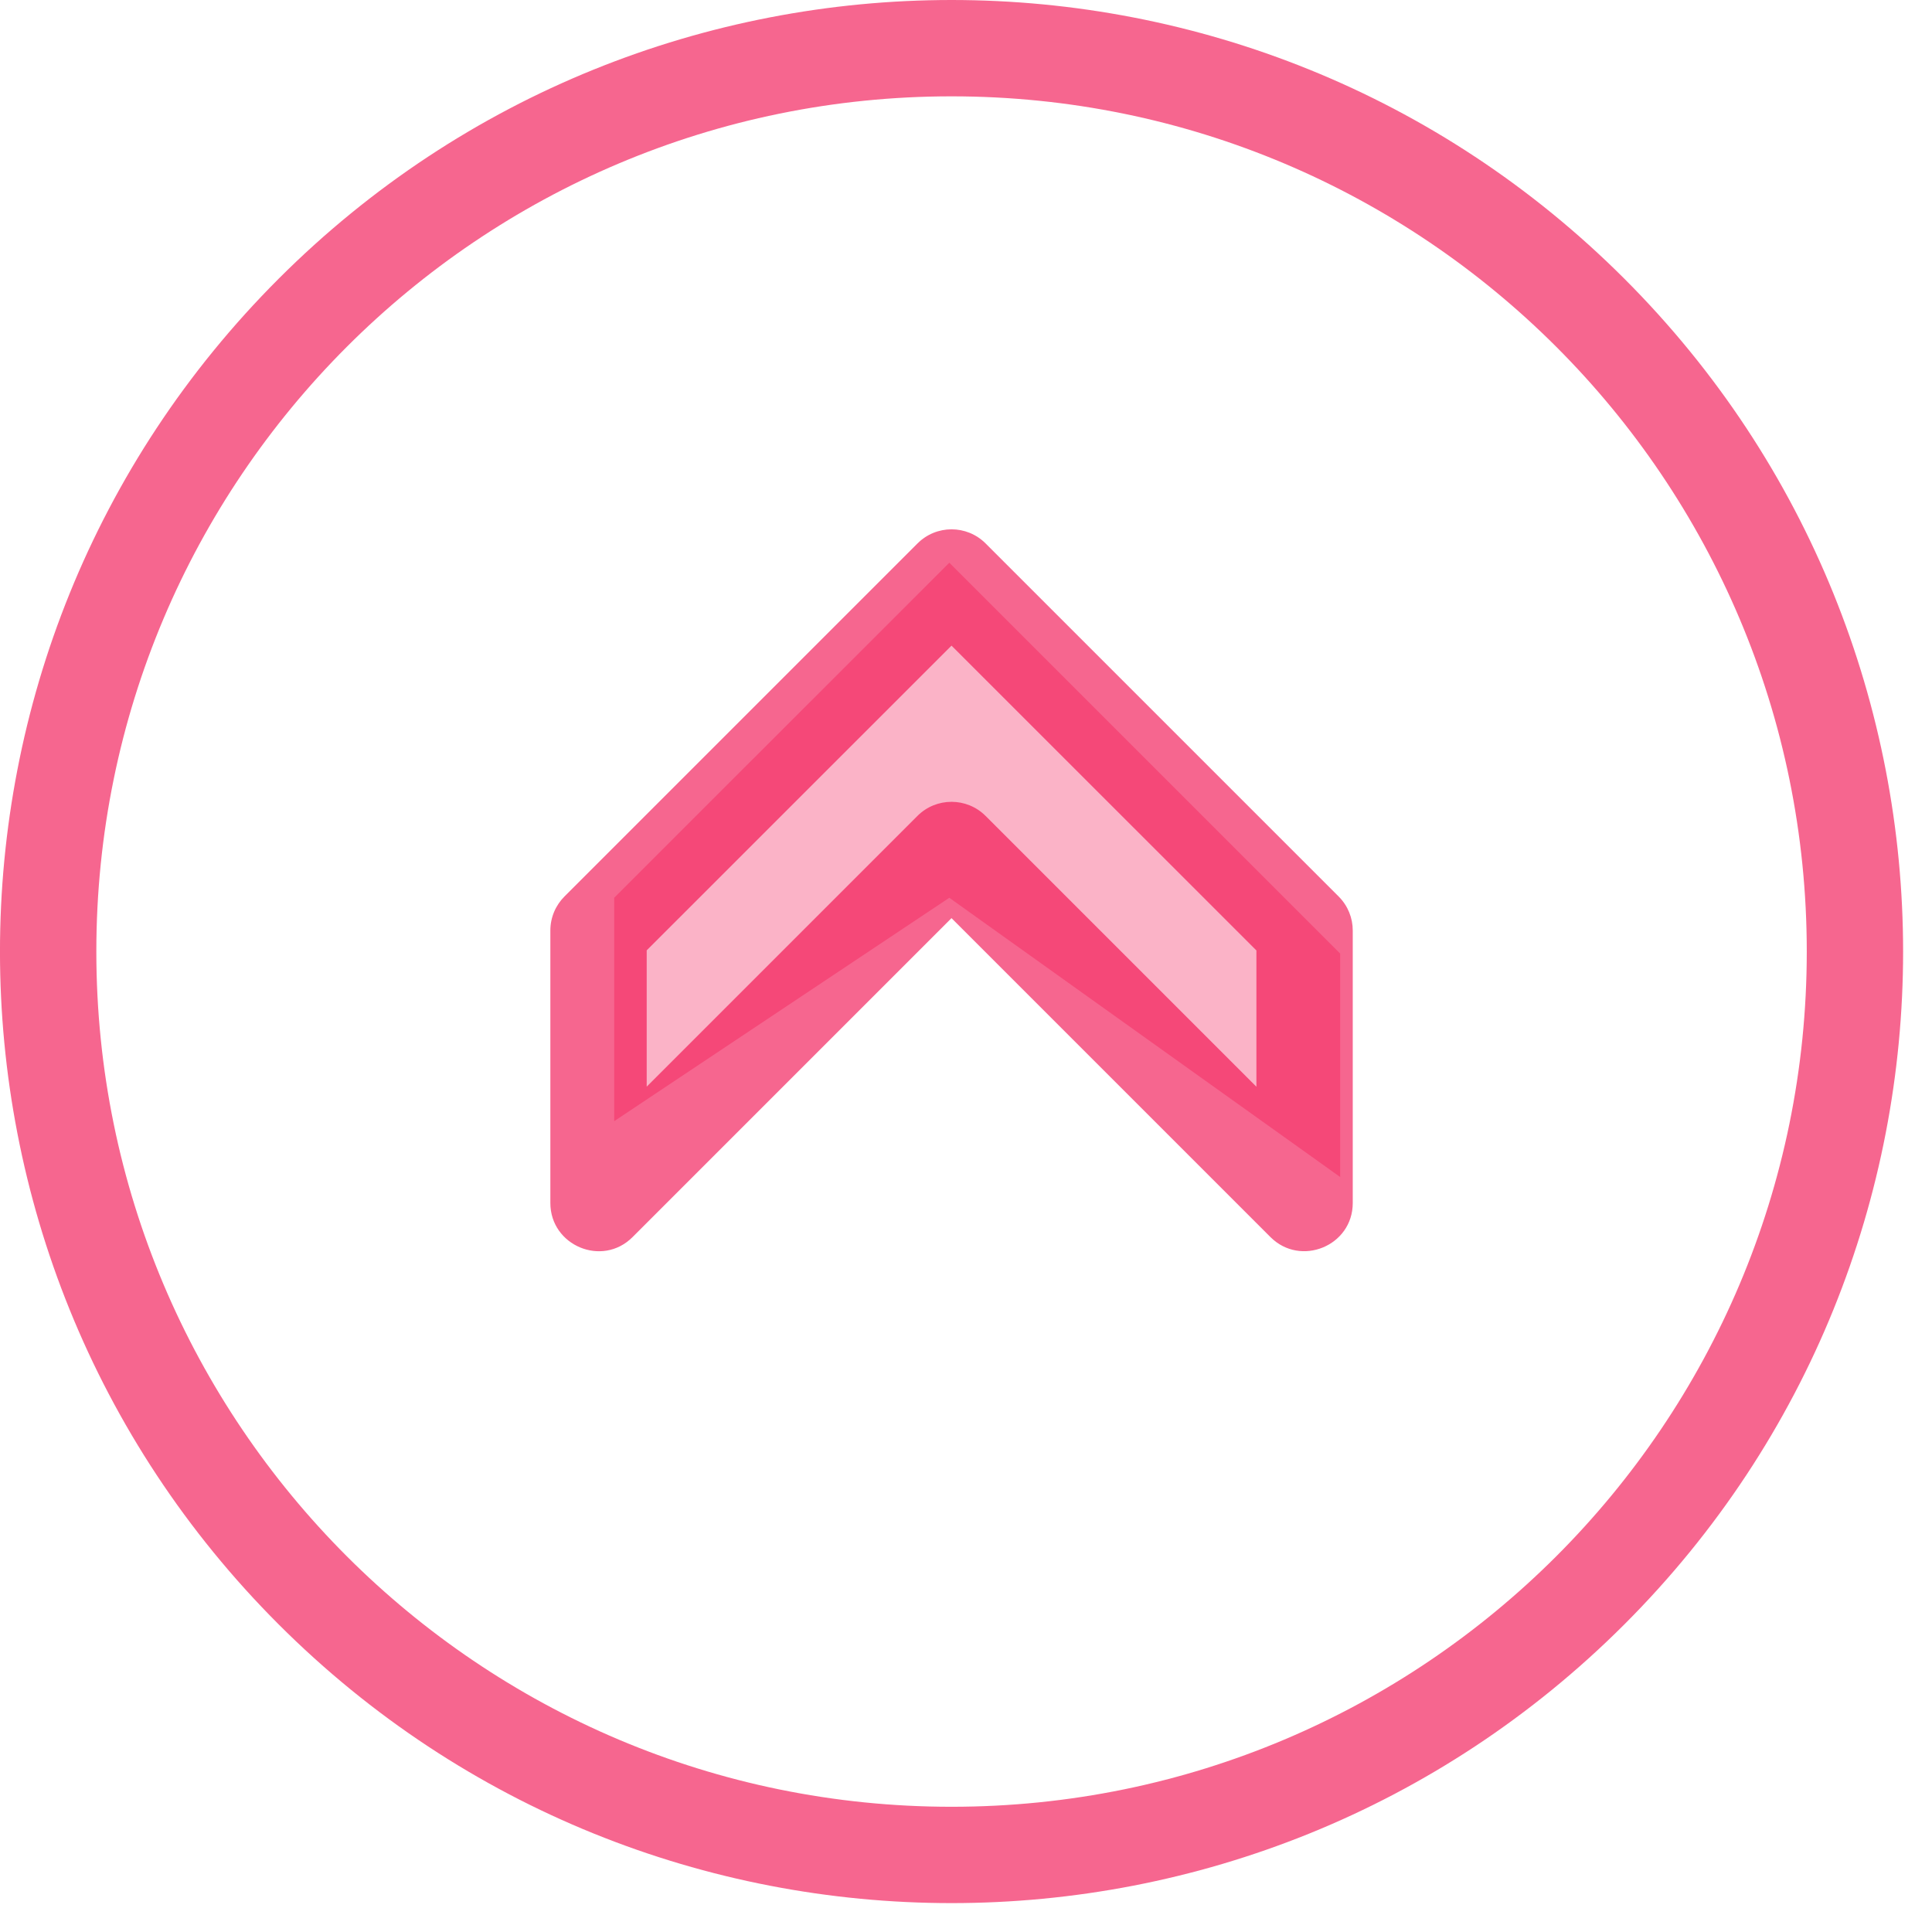 <svg width="22" height="22" viewBox="0 0 22 22" fill="none" xmlns="http://www.w3.org/2000/svg">
<path fill-rule="evenodd" clip-rule="evenodd" d="M10.835 1.097C5.457 1.097 1.097 5.457 1.097 10.835C1.097 16.214 5.457 20.574 10.835 20.574C16.214 20.574 20.574 16.214 20.574 10.835C20.574 5.457 16.214 1.097 10.835 1.097ZM10.835 10.455L7.203 14.087C6.858 14.433 6.267 14.184 6.267 13.699V10.596C6.267 10.444 6.329 10.307 6.428 10.208L10.448 6.188C10.662 5.974 11.009 5.974 11.223 6.188L15.243 10.208C15.35 10.315 15.404 10.455 15.404 10.595V13.699C15.404 14.188 14.81 14.43 14.467 14.087L10.835 10.455ZM7.364 12.374V10.822L10.835 7.352L14.307 10.823V12.375L11.223 9.291C11.009 9.077 10.661 9.077 10.447 9.291L7.364 12.374ZM3.173 3.174C7.405 -1.058 14.265 -1.058 18.497 3.174C22.729 7.405 22.729 14.266 18.497 18.497C14.266 22.729 7.405 22.729 3.173 18.497C-1.058 14.266 -1.058 7.405 3.173 3.174Z" fill="#F00045" fill-opacity="0.6"/>
<path d="M6.994 10.223V12.767L10.81 10.223L15.261 13.403V10.859L10.81 6.408L6.994 10.223Z" fill="#F00045" fill-opacity="0.3"/>
</svg>
